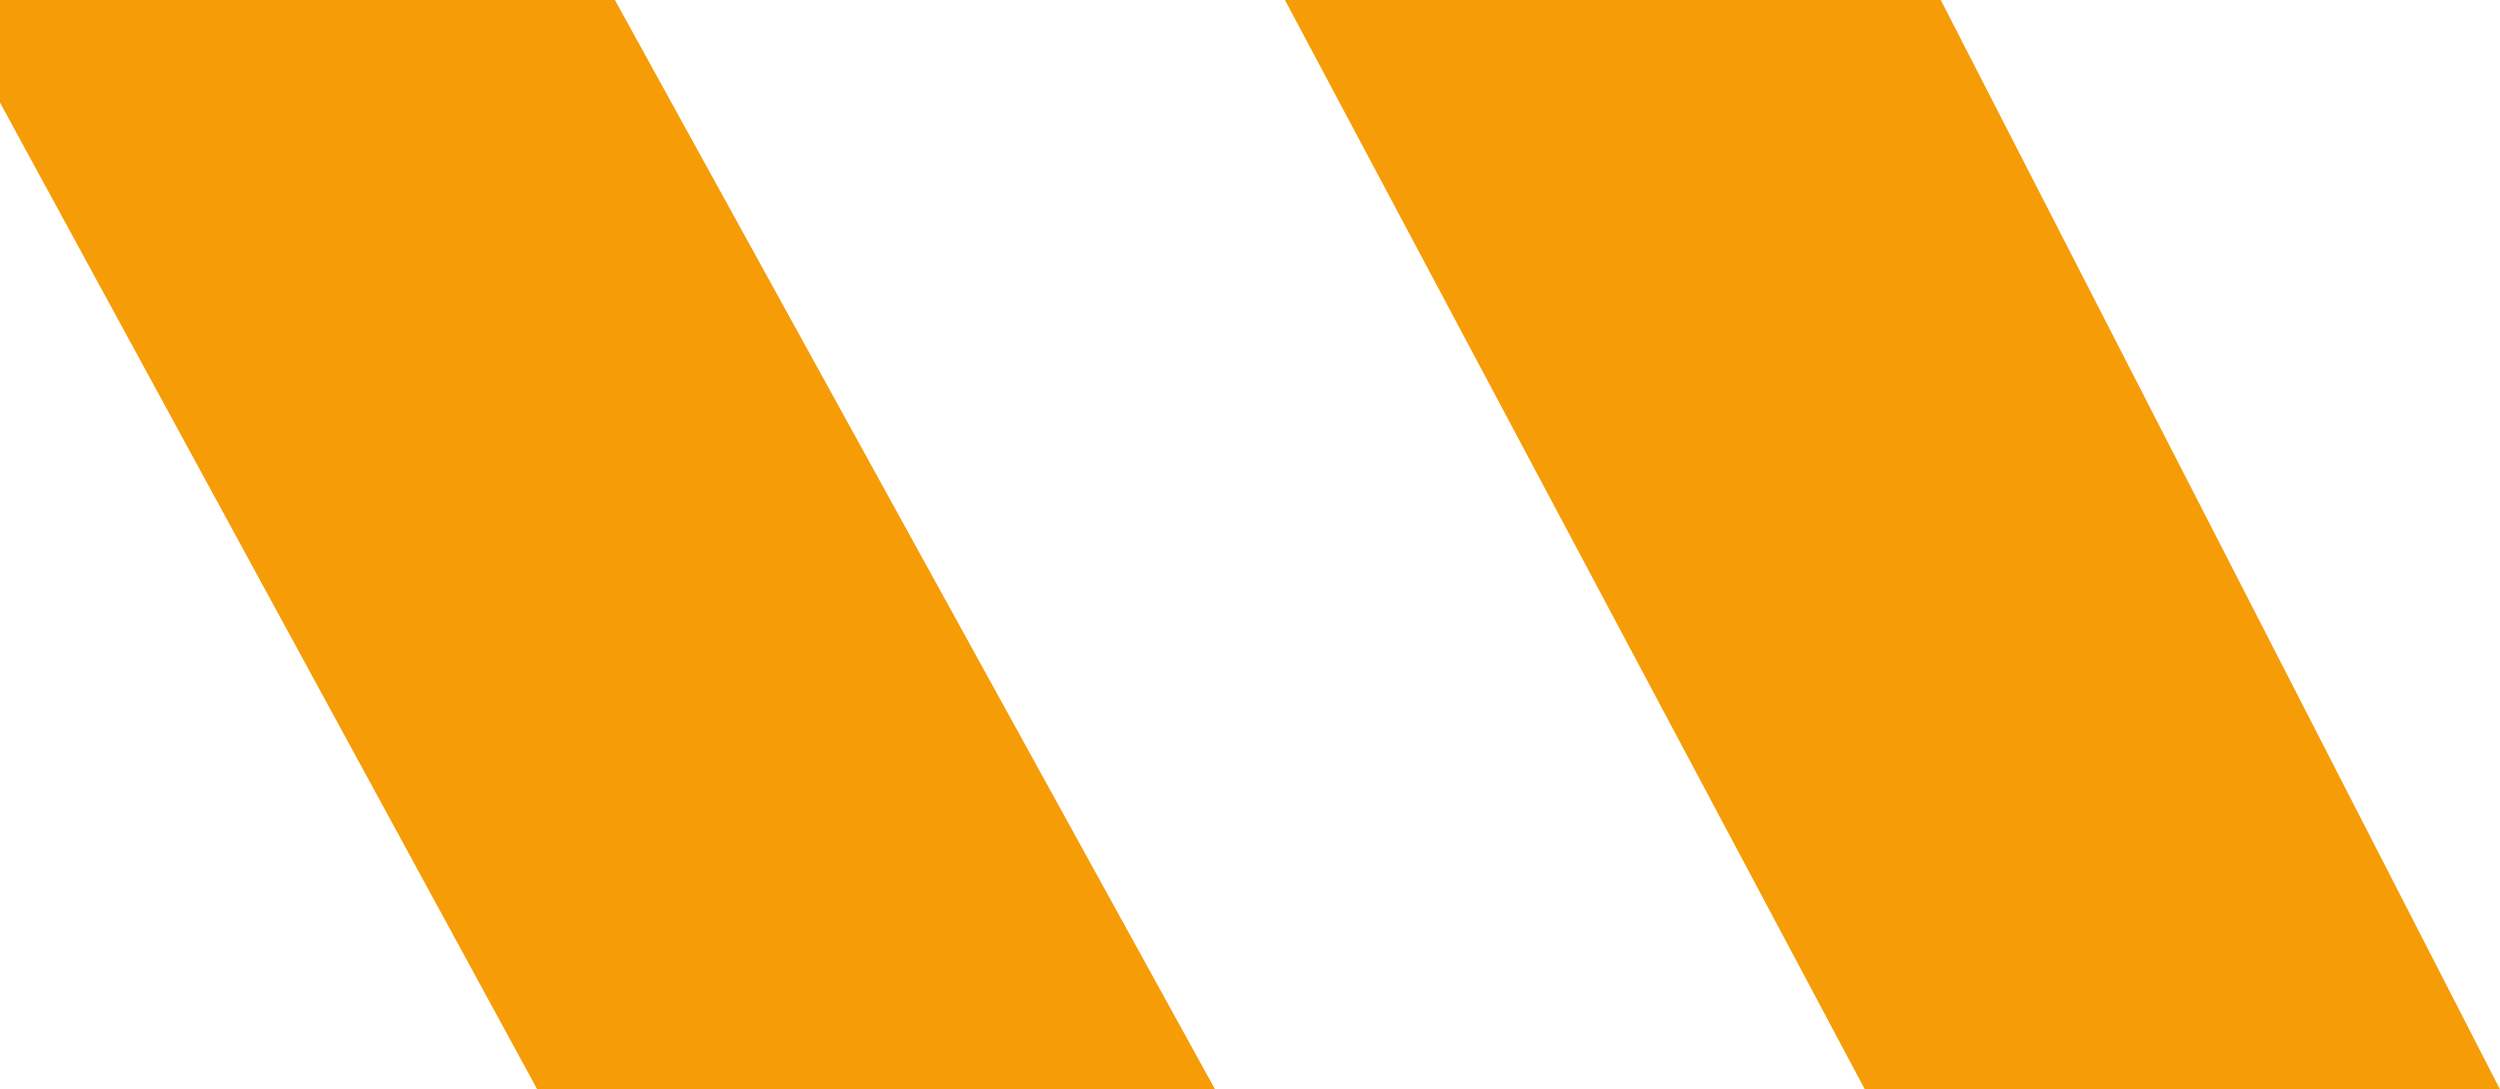 <svg width="179" height="78" viewBox="0 0 179 78" fill="none" xmlns="http://www.w3.org/2000/svg">
<path d="M138.96 0H92L133.523 78H179L138.96 0Z" fill="#F59C07"/>
<path d="M44.028 0H-4L38.467 78H87L44.028 0Z" fill="#F59C07"/>
</svg>
